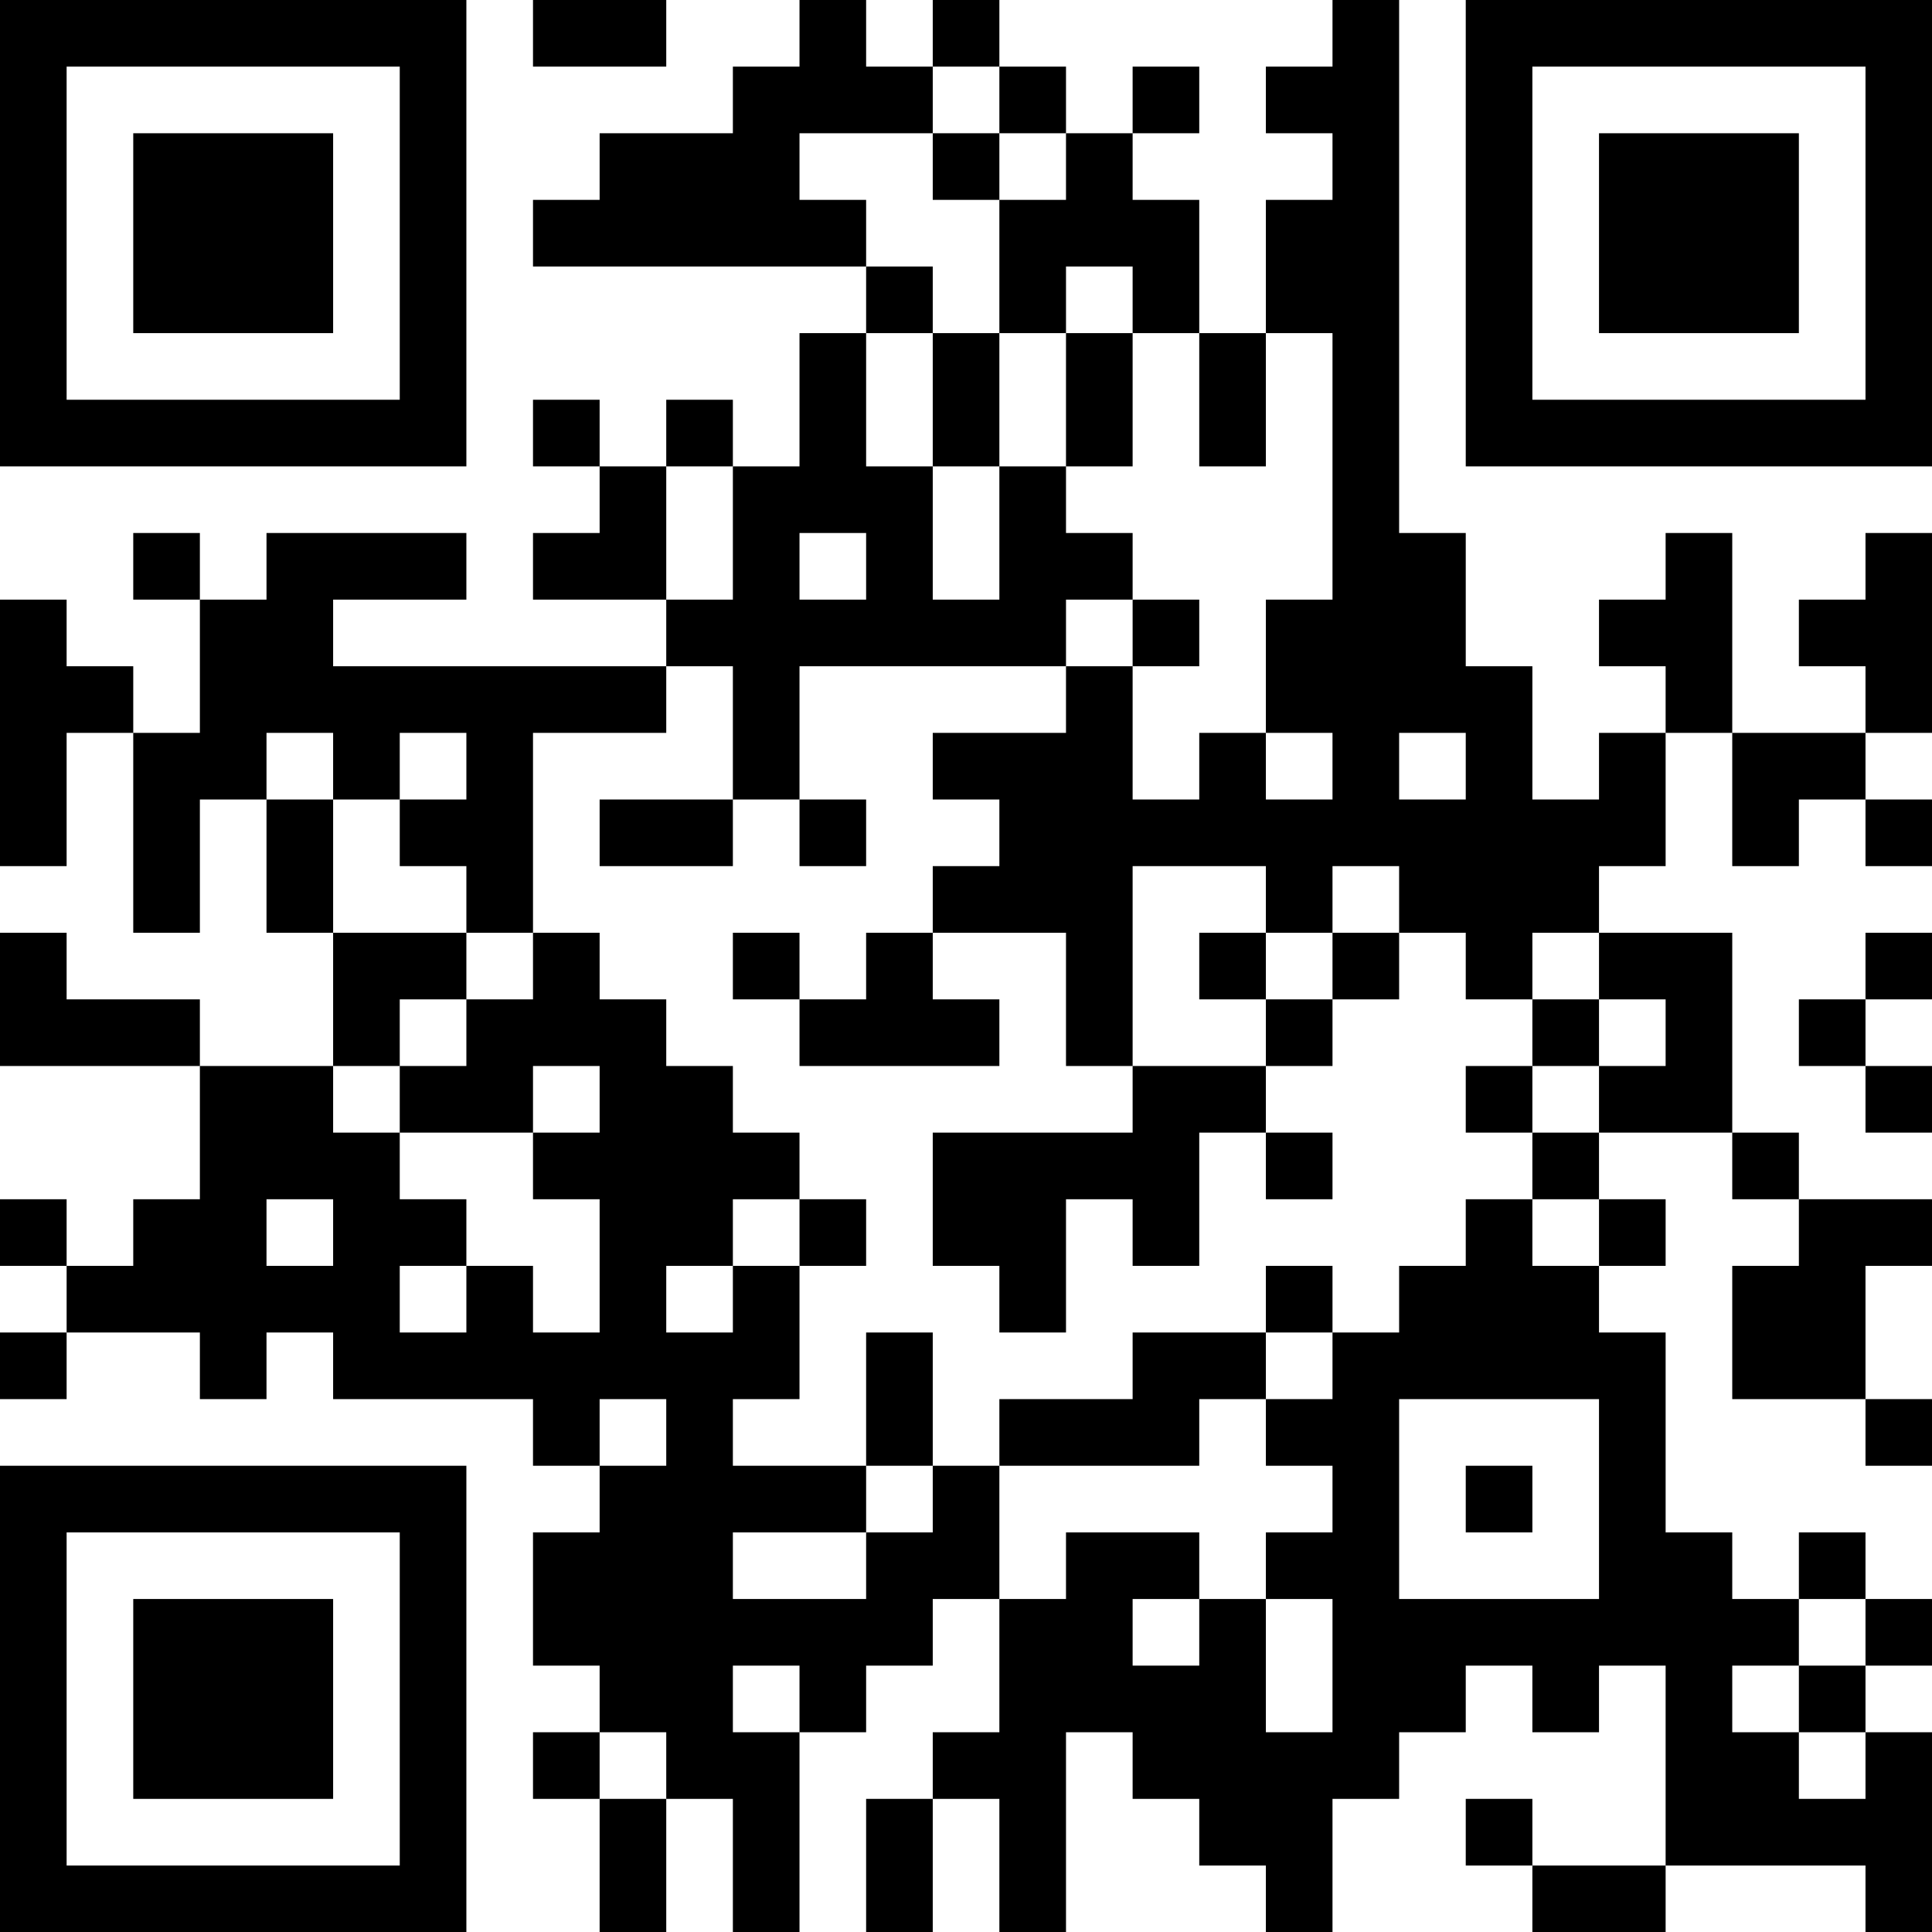 <?xml version="1.0" encoding="UTF-8"?>
<svg xmlns="http://www.w3.org/2000/svg" version="1.1" width="200" height="200" viewBox="0 0 200 200"><rect x="0" y="0" width="200" height="200" fill="#ffffff"/><g transform="scale(6.897)"><g transform="translate(0,0)"><path fill-rule="evenodd" d="M8 0L8 1L10 1L10 0ZM12 0L12 1L11 1L11 2L9 2L9 3L8 3L8 4L13 4L13 5L12 5L12 7L11 7L11 6L10 6L10 7L9 7L9 6L8 6L8 7L9 7L9 8L8 8L8 9L10 9L10 10L5 10L5 9L7 9L7 8L4 8L4 9L3 9L3 8L2 8L2 9L3 9L3 11L2 11L2 10L1 10L1 9L0 9L0 13L1 13L1 11L2 11L2 14L3 14L3 12L4 12L4 14L5 14L5 16L3 16L3 15L1 15L1 14L0 14L0 16L3 16L3 18L2 18L2 19L1 19L1 18L0 18L0 19L1 19L1 20L0 20L0 21L1 21L1 20L3 20L3 21L4 21L4 20L5 20L5 21L8 21L8 22L9 22L9 23L8 23L8 25L9 25L9 26L8 26L8 27L9 27L9 29L10 29L10 27L11 27L11 29L12 29L12 26L13 26L13 25L14 25L14 24L15 24L15 26L14 26L14 27L13 27L13 29L14 29L14 27L15 27L15 29L16 29L16 26L17 26L17 27L18 27L18 28L19 28L19 29L20 29L20 27L21 27L21 26L22 26L22 25L23 25L23 26L24 26L24 25L25 25L25 28L23 28L23 27L22 27L22 28L23 28L23 29L25 29L25 28L28 28L28 29L29 29L29 26L28 26L28 25L29 25L29 24L28 24L28 23L27 23L27 24L26 24L26 23L25 23L25 20L24 20L24 19L25 19L25 18L24 18L24 17L26 17L26 18L27 18L27 19L26 19L26 21L28 21L28 22L29 22L29 21L28 21L28 19L29 19L29 18L27 18L27 17L26 17L26 14L24 14L24 13L25 13L25 11L26 11L26 13L27 13L27 12L28 12L28 13L29 13L29 12L28 12L28 11L29 11L29 8L28 8L28 9L27 9L27 10L28 10L28 11L26 11L26 8L25 8L25 9L24 9L24 10L25 10L25 11L24 11L24 12L23 12L23 10L22 10L22 8L21 8L21 0L20 0L20 1L19 1L19 2L20 2L20 3L19 3L19 5L18 5L18 3L17 3L17 2L18 2L18 1L17 1L17 2L16 2L16 1L15 1L15 0L14 0L14 1L13 1L13 0ZM14 1L14 2L12 2L12 3L13 3L13 4L14 4L14 5L13 5L13 7L14 7L14 9L15 9L15 7L16 7L16 8L17 8L17 9L16 9L16 10L12 10L12 12L11 12L11 10L10 10L10 11L8 11L8 14L7 14L7 13L6 13L6 12L7 12L7 11L6 11L6 12L5 12L5 11L4 11L4 12L5 12L5 14L7 14L7 15L6 15L6 16L5 16L5 17L6 17L6 18L7 18L7 19L6 19L6 20L7 20L7 19L8 19L8 20L9 20L9 18L8 18L8 17L9 17L9 16L8 16L8 17L6 17L6 16L7 16L7 15L8 15L8 14L9 14L9 15L10 15L10 16L11 16L11 17L12 17L12 18L11 18L11 19L10 19L10 20L11 20L11 19L12 19L12 21L11 21L11 22L13 22L13 23L11 23L11 24L13 24L13 23L14 23L14 22L15 22L15 24L16 24L16 23L18 23L18 24L17 24L17 25L18 25L18 24L19 24L19 26L20 26L20 24L19 24L19 23L20 23L20 22L19 22L19 21L20 21L20 20L21 20L21 19L22 19L22 18L23 18L23 19L24 19L24 18L23 18L23 17L24 17L24 16L25 16L25 15L24 15L24 14L23 14L23 15L22 15L22 14L21 14L21 13L20 13L20 14L19 14L19 13L17 13L17 16L16 16L16 14L14 14L14 13L15 13L15 12L14 12L14 11L16 11L16 10L17 10L17 12L18 12L18 11L19 11L19 12L20 12L20 11L19 11L19 9L20 9L20 5L19 5L19 7L18 7L18 5L17 5L17 4L16 4L16 5L15 5L15 3L16 3L16 2L15 2L15 1ZM14 2L14 3L15 3L15 2ZM14 5L14 7L15 7L15 5ZM16 5L16 7L17 7L17 5ZM10 7L10 9L11 9L11 7ZM12 8L12 9L13 9L13 8ZM17 9L17 10L18 10L18 9ZM21 11L21 12L22 12L22 11ZM9 12L9 13L11 13L11 12ZM12 12L12 13L13 13L13 12ZM11 14L11 15L12 15L12 16L15 16L15 15L14 15L14 14L13 14L13 15L12 15L12 14ZM18 14L18 15L19 15L19 16L17 16L17 17L14 17L14 19L15 19L15 20L16 20L16 18L17 18L17 19L18 19L18 17L19 17L19 18L20 18L20 17L19 17L19 16L20 16L20 15L21 15L21 14L20 14L20 15L19 15L19 14ZM28 14L28 15L27 15L27 16L28 16L28 17L29 17L29 16L28 16L28 15L29 15L29 14ZM23 15L23 16L22 16L22 17L23 17L23 16L24 16L24 15ZM4 18L4 19L5 19L5 18ZM12 18L12 19L13 19L13 18ZM19 19L19 20L17 20L17 21L15 21L15 22L18 22L18 21L19 21L19 20L20 20L20 19ZM13 20L13 22L14 22L14 20ZM9 21L9 22L10 22L10 21ZM21 21L21 24L24 24L24 21ZM22 22L22 23L23 23L23 22ZM27 24L27 25L26 25L26 26L27 26L27 27L28 27L28 26L27 26L27 25L28 25L28 24ZM11 25L11 26L12 26L12 25ZM9 26L9 27L10 27L10 26ZM0 0L0 7L7 7L7 0ZM1 1L1 6L6 6L6 1ZM2 2L2 5L5 5L5 2ZM22 0L22 7L29 7L29 0ZM23 1L23 6L28 6L28 1ZM24 2L24 5L27 5L27 2ZM0 22L0 29L7 29L7 22ZM1 23L1 28L6 28L6 23ZM2 24L2 27L5 27L5 24Z" fill="#000000"/></g></g></svg>
